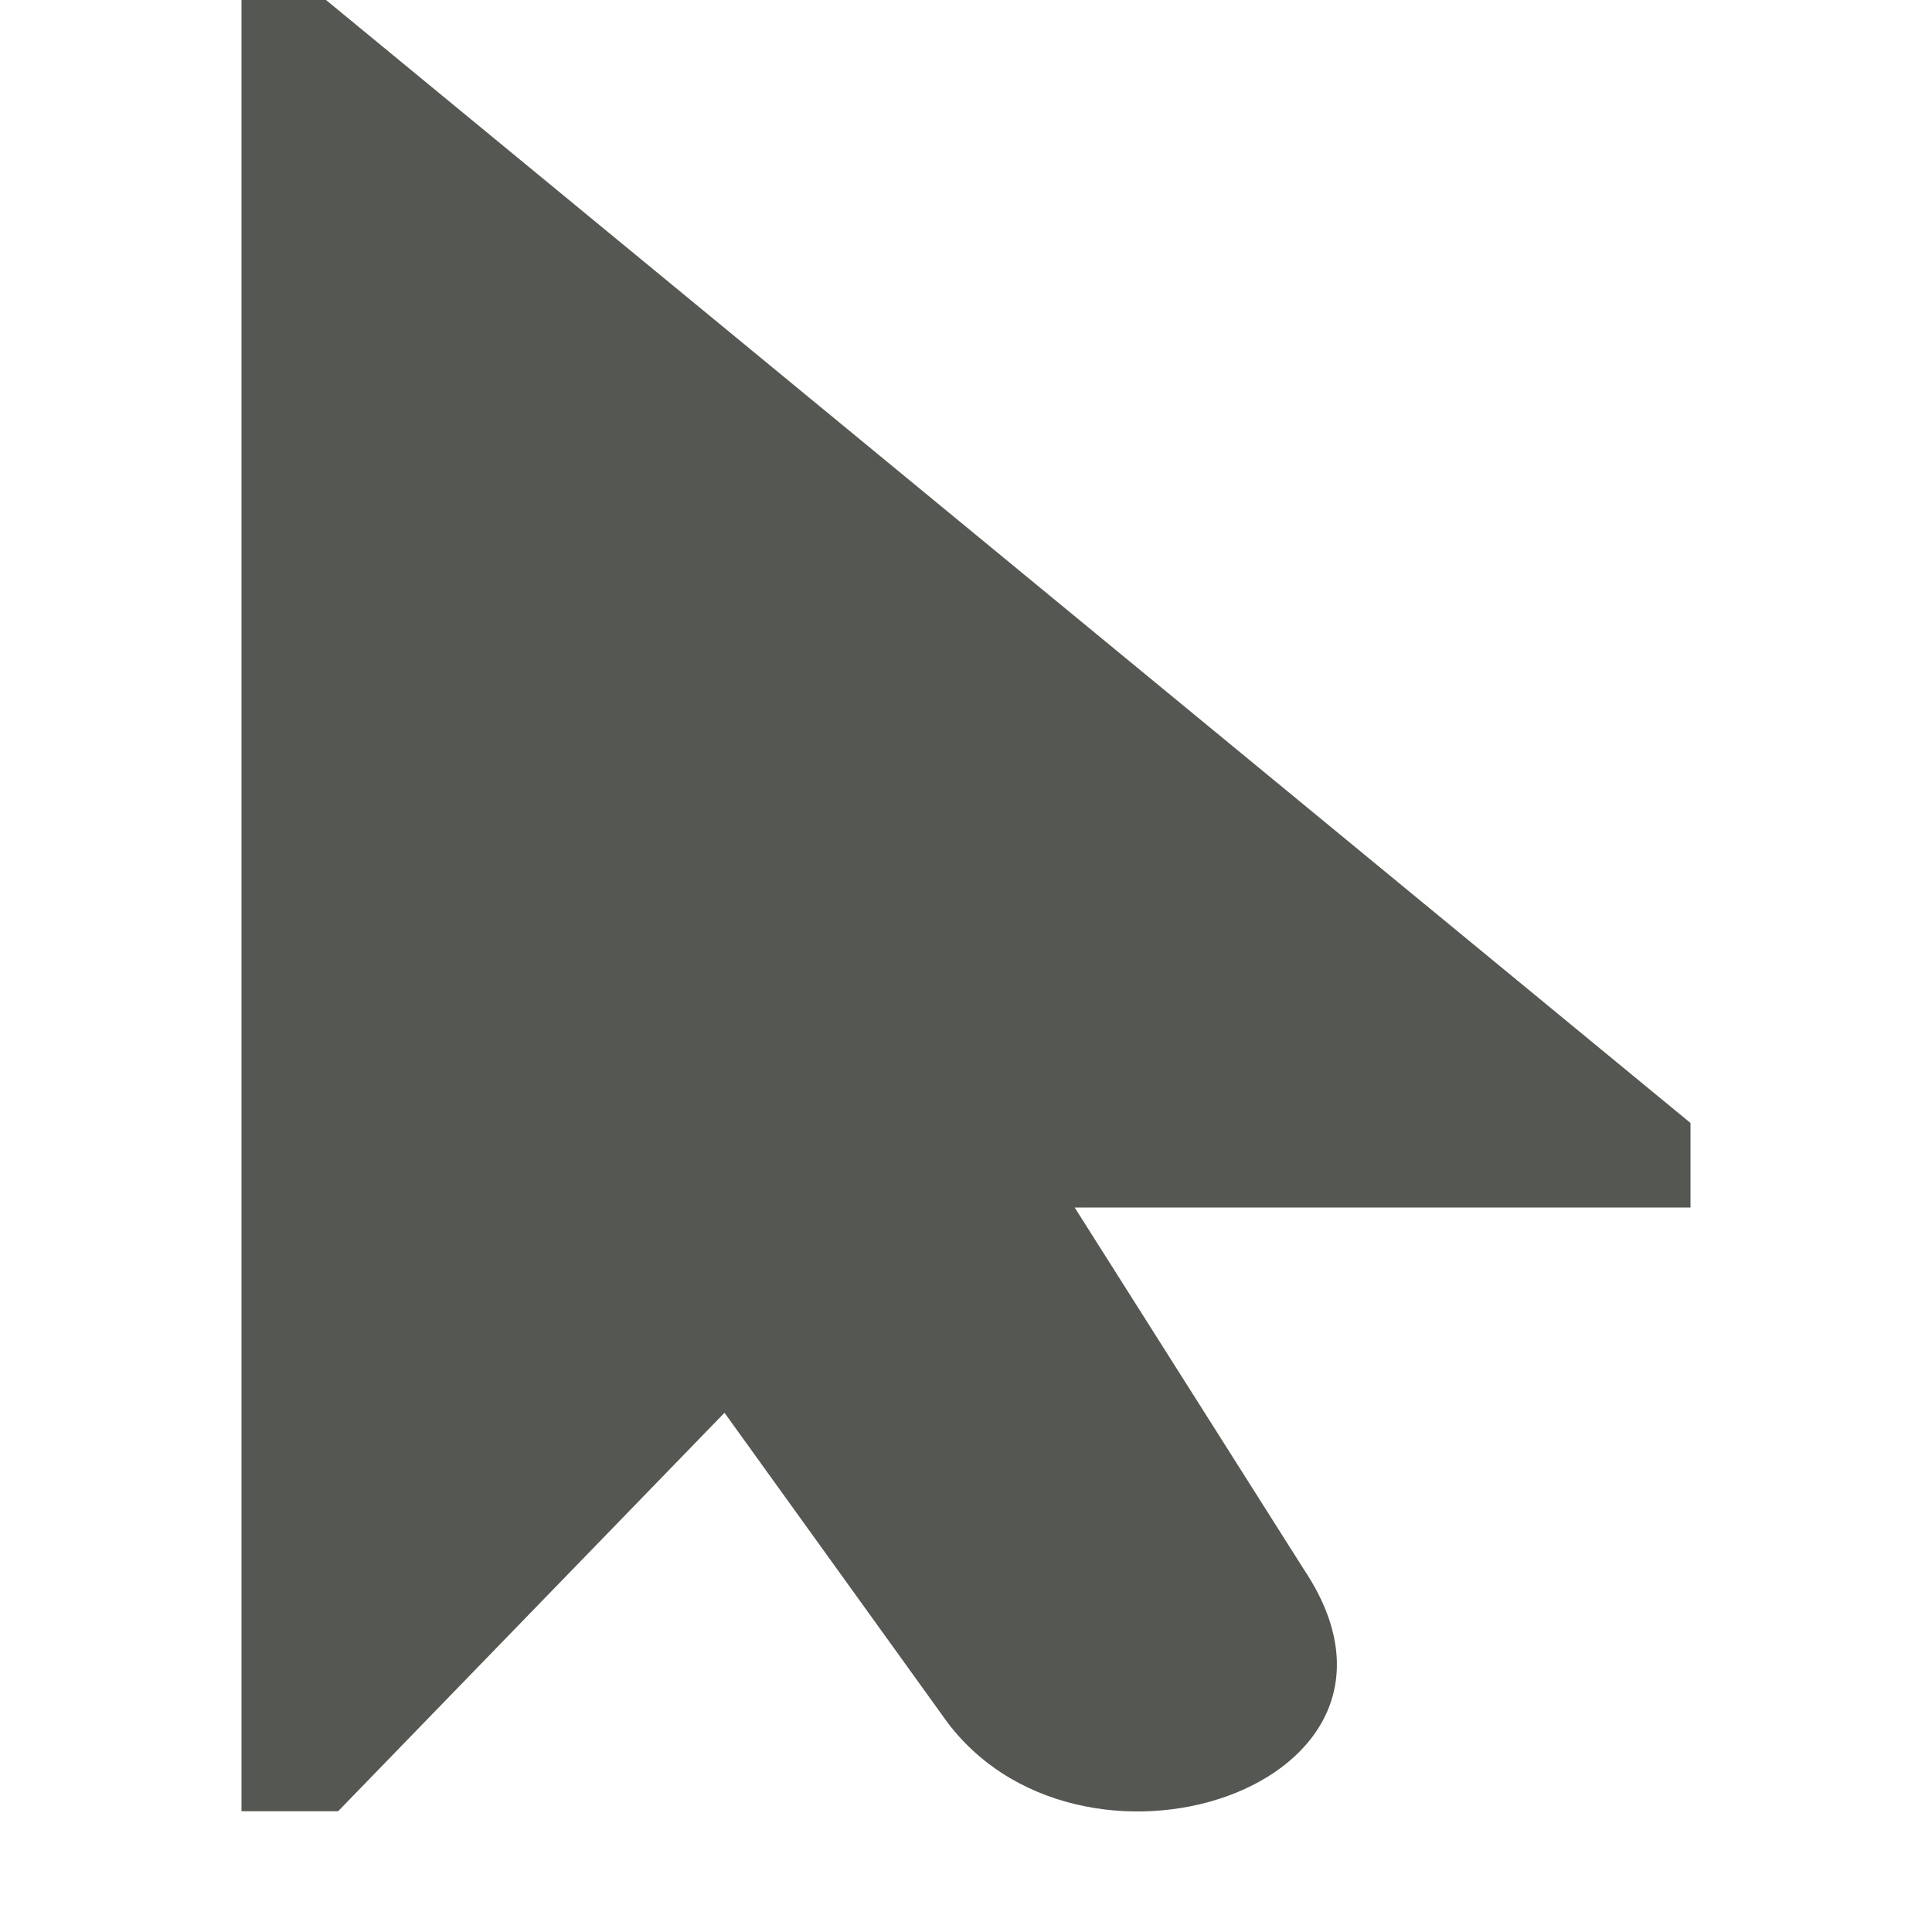 <svg xmlns="http://www.w3.org/2000/svg" viewBox="0 0 16 16">
  <path
     style="fill:#555753"
     d="M 2,0 V 15 h 0.8 l 3.2,-3.3 1.8,2.5 c 1.1,1.6 4.2,0.6 3,-1.2 L 8.9,10 H 14 v -0.7 l -11.3,-9.3 z"
     />
</svg>
